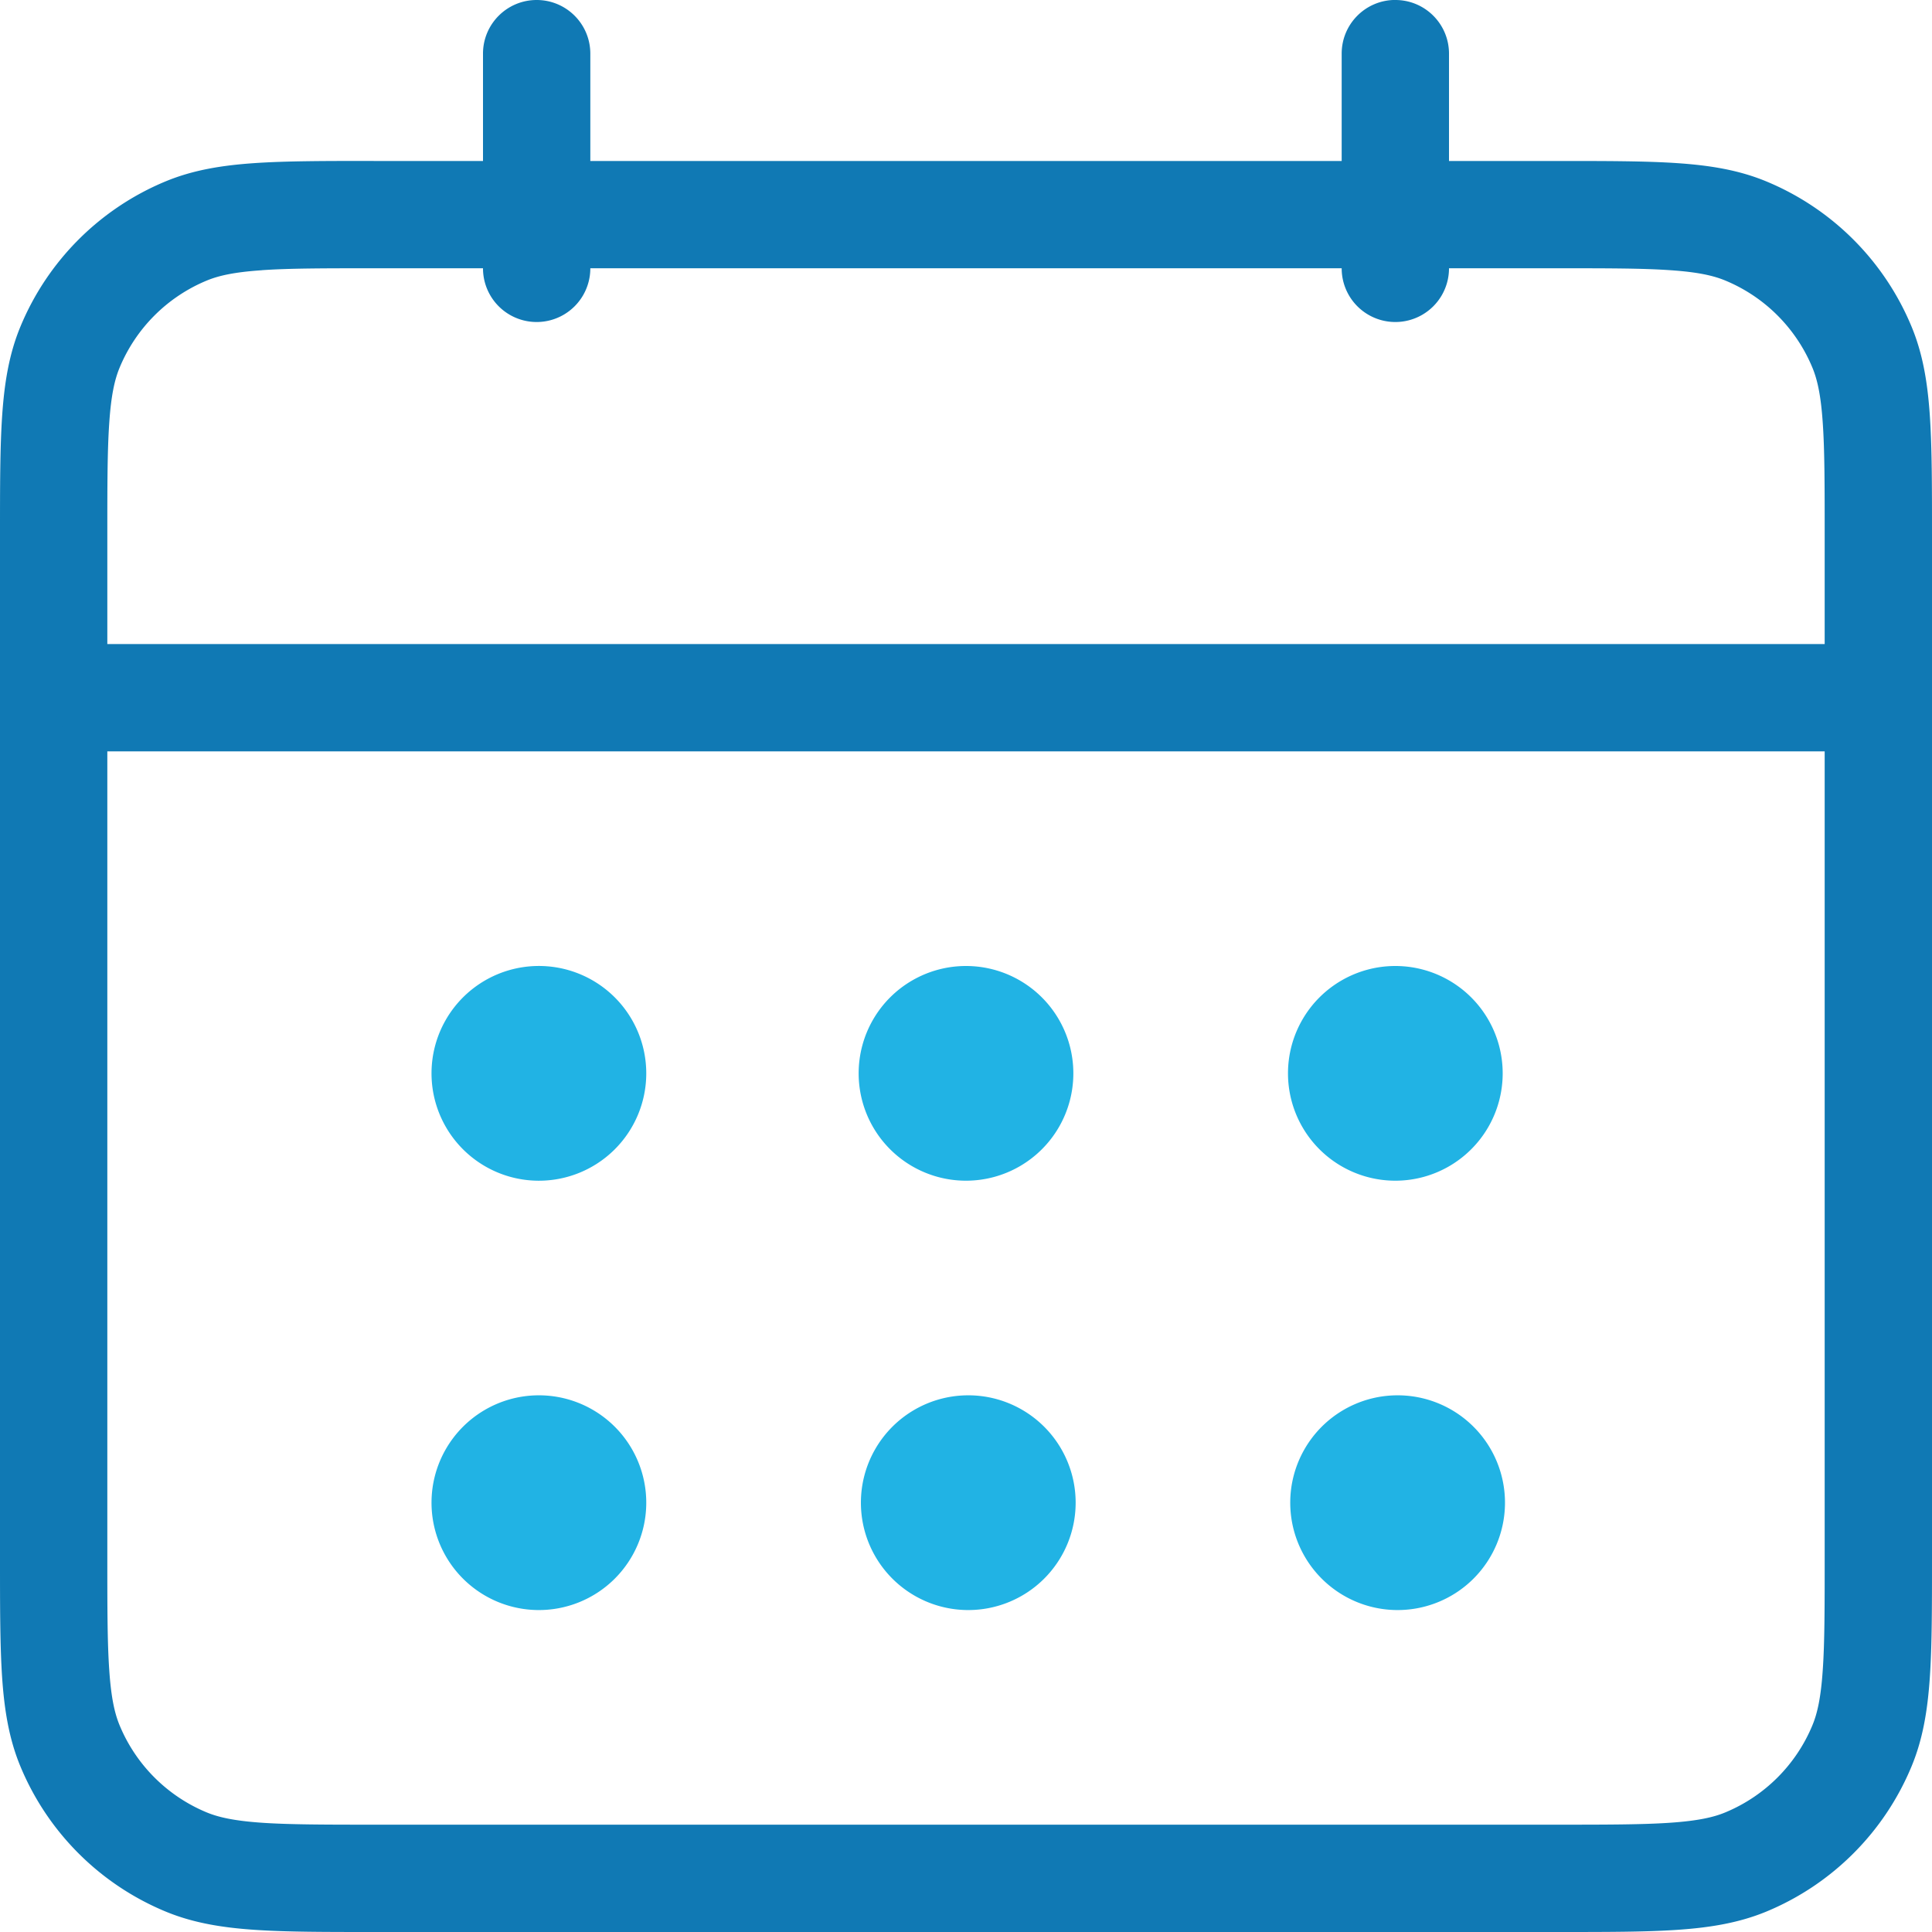 <svg width="40" height="40" fill="none" xmlns="http://www.w3.org/2000/svg"><path fill-rule="evenodd" clip-rule="evenodd" d="M7.738 3.333h24.524c1.002 0 1.81 0 2.468.045.676.046 1.274.143 1.84.378a5.555 5.555 0 0 1 3.007 3.007c.235.566.332 1.164.378 1.84.045.658.045 1.466.045 2.468v21.19c0 1.002 0 1.81-.045 2.468-.046.677-.143 1.275-.378 1.841a5.556 5.556 0 0 1-3.006 3.007c-.567.234-1.165.332-1.841.378-.658.045-1.466.045-2.468.045H7.738c-1.002 0-1.81 0-2.468-.045-.676-.046-1.274-.144-1.84-.378A5.556 5.556 0 0 1 .422 36.57c-.235-.566-.332-1.164-.378-1.84C0 34.071 0 33.262 0 32.26v-21.19c0-1.002 0-1.81.045-2.468.046-.676.143-1.274.378-1.84a5.555 5.555 0 0 1 3.006-3.007c.567-.235 1.165-.332 1.841-.378.658-.045 1.466-.045 2.468-.045zM5.422 5.595c-.564.038-.892.11-1.142.214a3.334 3.334 0 0 0-1.804 1.804c-.104.25-.176.578-.214 1.142-.04.573-.04 1.305-.04 2.356v21.11c0 1.052 0 1.784.04 2.357.038.563.11.891.214 1.142a3.334 3.334 0 0 0 1.804 1.804c.25.103.578.175 1.142.214.573.039 1.305.04 2.356.04h24.444c1.05 0 1.783-.001 2.356-.04.564-.039.892-.11 1.142-.214a3.334 3.334 0 0 0 1.804-1.804c.104-.25.176-.579.214-1.142.04-.573.04-1.306.04-2.356V11.11c0-1.05 0-1.783-.04-2.356-.038-.564-.11-.892-.214-1.142a3.334 3.334 0 0 0-1.804-1.804c-.25-.104-.578-.176-1.142-.214-.573-.04-1.305-.04-2.356-.04H7.778c-1.05 0-1.783 0-2.356.04z" fill="#1079B4"/><path fill-rule="evenodd" clip-rule="evenodd" d="M1.111 14.444c0-.613.498-1.11 1.111-1.11H38.89a1.111 1.111 0 1 1 0 2.222H2.222a1.111 1.111 0 0 1-1.11-1.112zM11.111 0c.614 0 1.111.497 1.111 1.111v4.445a1.111 1.111 0 0 1-2.222 0V1.11C10 .497 10.498 0 11.111 0zM28.89 0C29.503 0 30 .497 30 1.111v4.445a1.111 1.111 0 1 1-2.222 0V1.11c0-.614.497-1.111 1.111-1.111z" fill="#1079B4"/><path d="M11.11 24.445a2.223 2.223 0 1 0 0-4.445 2.223 2.223 0 0 0 0 4.445zM20 24.445A2.222 2.222 0 1 0 20 20a2.222 2.222 0 0 0 0 4.445zM28.889 24.445a2.222 2.222 0 1 0 0-4.445 2.222 2.222 0 0 0 0 4.445zM11.11 33.334a2.223 2.223 0 1 0 0-4.445 2.223 2.223 0 0 0 0 4.445zM20 33.334a2.223 2.223 0 1 0 0-4.445 2.223 2.223 0 0 0 0 4.445zM28.889 33.334a2.223 2.223 0 1 0 0-4.445 2.223 2.223 0 0 0 0 4.445z" fill="#21B3E4"/></svg>